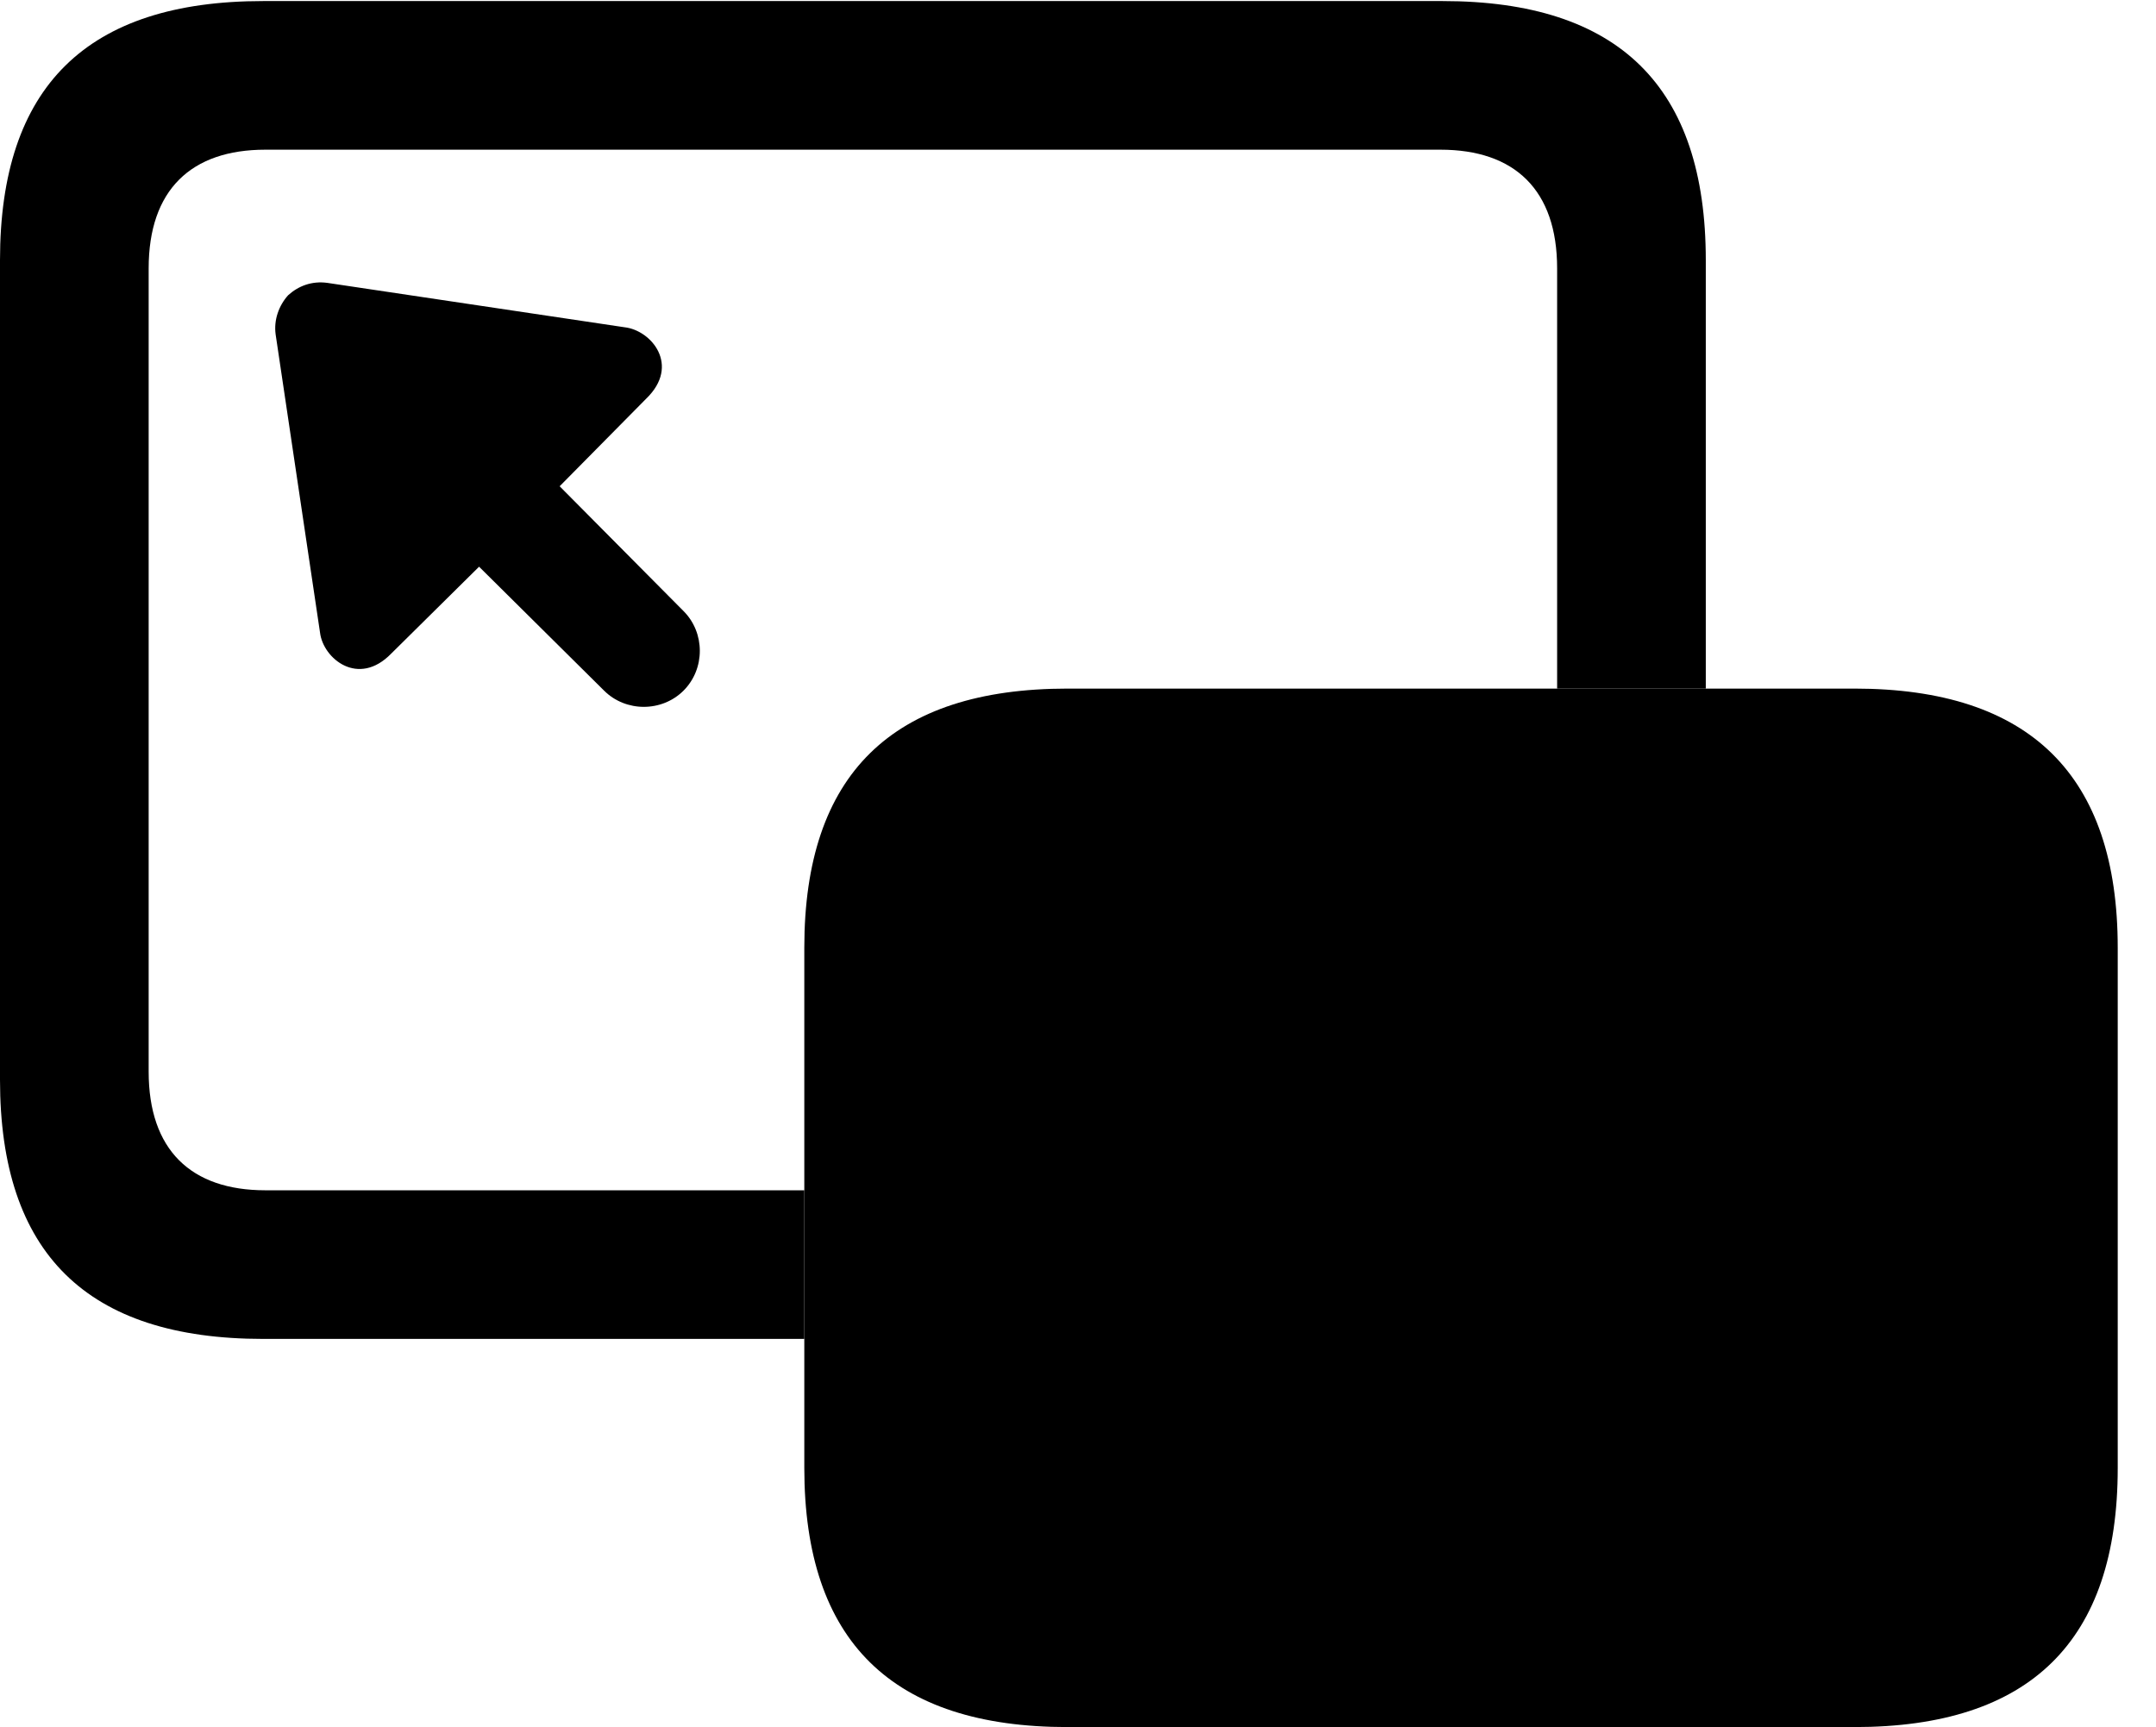 <svg version="1.1" xmlns="http://www.w3.org/2000/svg" xmlns:xlink="http://www.w3.org/1999/xlink" width="20.391" height="16.338" viewBox="0 0 20.391 16.338">
 <g>
  <rect height="16.338" opacity="0" width="20.391" x="0" y="0"/>
  <path d="M16.133 2.461L16.133 6.514L14.727 6.514L14.727 2.539C14.727 1.797 14.326 1.416 13.623 1.416L2.51 1.416C1.807 1.416 1.406 1.797 1.406 2.539L1.406 10.137C1.406 10.879 1.807 11.26 2.51 11.26L7.607 11.26L7.607 12.666L2.49 12.666C0.82 12.666 0 11.855 0 10.215L0 2.461C0 0.82 0.82 0.01 2.49 0.01L13.643 0.01C15.312 0.01 16.133 0.82 16.133 2.461Z" fill="currentColor"/>
  <path d="M3.096 2.676L5.908 3.096C6.162 3.125 6.436 3.457 6.113 3.77L5.293 4.6L6.465 5.781C6.67 5.986 6.67 6.328 6.465 6.533C6.26 6.738 5.918 6.738 5.713 6.533L4.531 5.361L3.701 6.182C3.389 6.504 3.057 6.23 3.027 5.986L2.607 3.164C2.588 3.027 2.637 2.891 2.725 2.793C2.822 2.705 2.949 2.656 3.096 2.676Z" fill="currentColor"/>
  <path d="M10.098 16.338L17.539 16.338C19.199 16.338 20.029 15.527 20.029 13.887L20.029 8.965C20.029 7.334 19.199 6.514 17.539 6.514L10.098 6.514C8.438 6.514 7.607 7.324 7.607 8.965L7.607 13.887C7.607 15.527 8.438 16.338 10.098 16.338Z" fill="currentColor"/>
 </g>
</svg>
